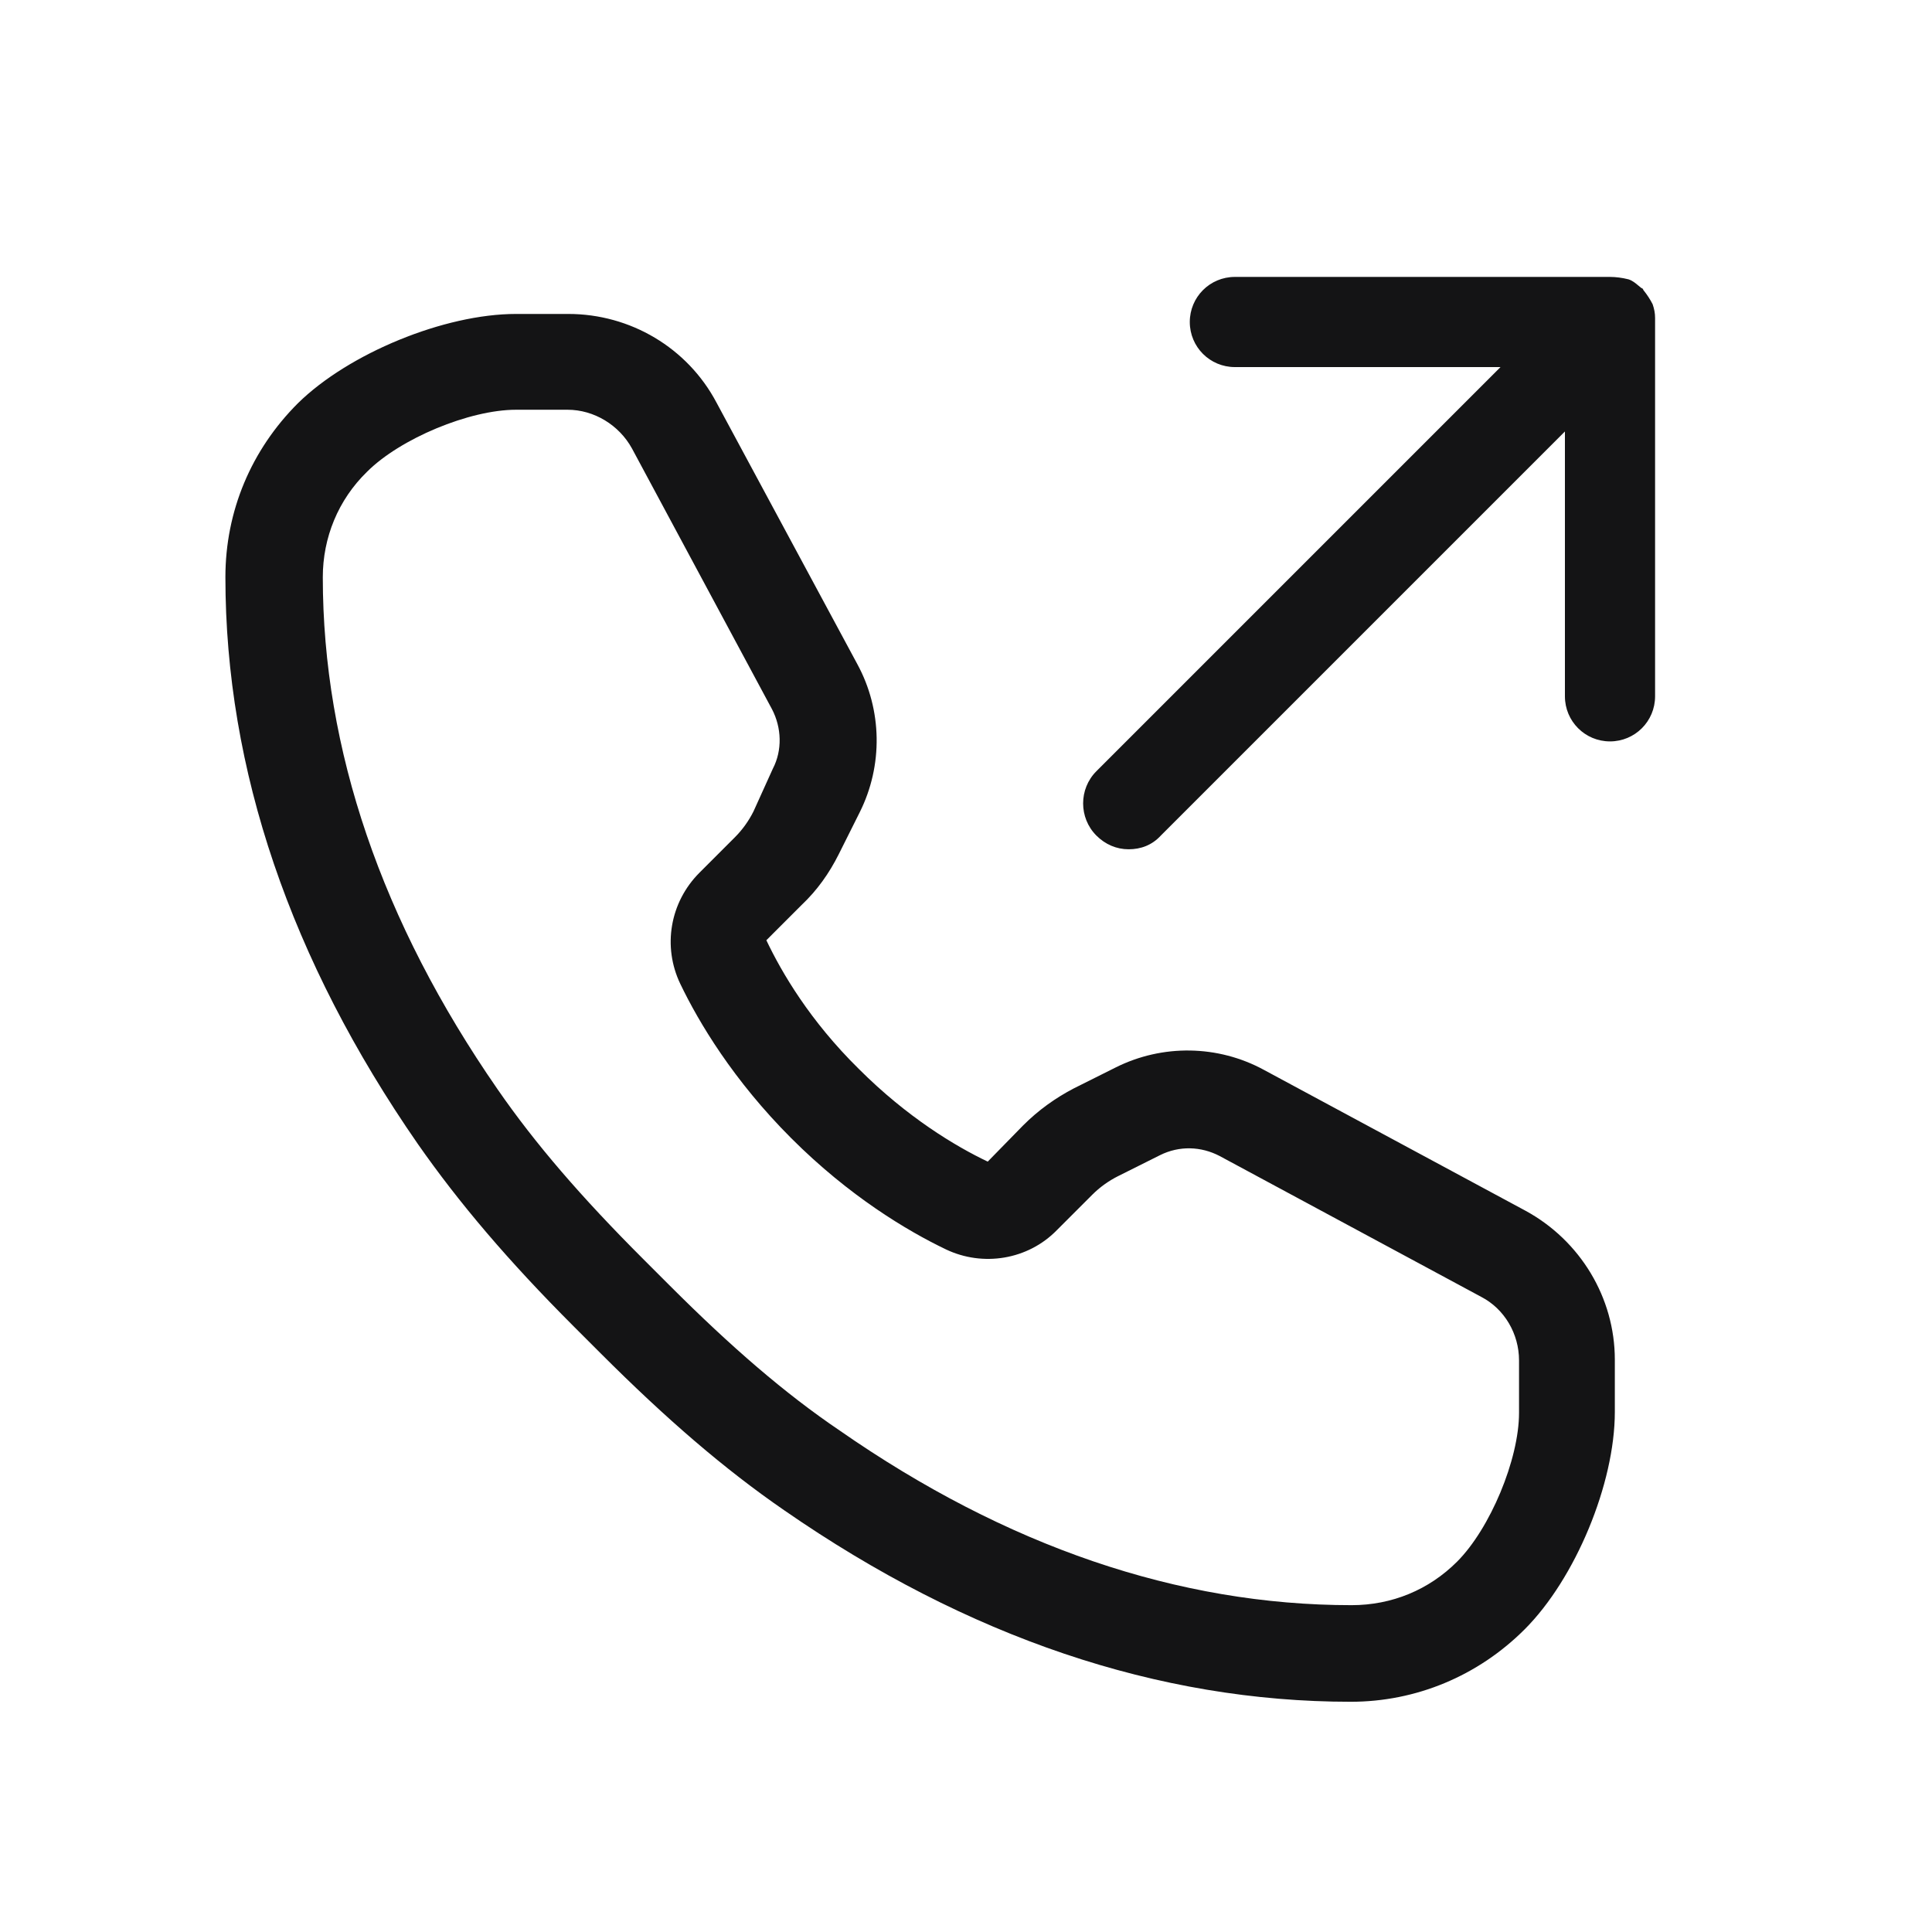 <svg width="24" height="24" viewBox="0 0 24 24" fill="none" xmlns="http://www.w3.org/2000/svg">
<path fill-rule="evenodd" clip-rule="evenodd" d="M20.53 3.78C20.55 3.84 20.56 3.89 20.56 3.95V4V8.65C20.56 8.96 20.31 9.21 20 9.21C19.69 9.21 19.44 8.96 19.44 8.65V5.36L14.42 10.38C14.31 10.5 14.17 10.55 14.02 10.55C13.87 10.55 13.73 10.49 13.62 10.38C13.4 10.16 13.4 9.8 13.62 9.58L18.64 4.56H15.34C15.03 4.56 14.78 4.31 14.78 4C14.78 3.69 15.03 3.44 15.34 3.44H20C20.07 3.44 20.15 3.45 20.23 3.47C20.279 3.486 20.315 3.516 20.353 3.548C20.362 3.555 20.371 3.563 20.38 3.57C20.385 3.575 20.39 3.578 20.395 3.58C20.4 3.583 20.405 3.585 20.41 3.59C20.41 3.6 20.42 3.61 20.42 3.61C20.46 3.66 20.5 3.72 20.53 3.78ZM9.74 18.76C12.02 20.34 14.39 21.14 16.78 21.14C17.59 21.14 18.36 20.82 18.94 20.24C19.57 19.61 20.06 18.43 20.06 17.54V16.89C20.06 16.12 19.63 15.41 18.95 15.04L15.7 13.29C15.13 12.98 14.44 12.97 13.86 13.26L13.34 13.52C13.11 13.64 12.9 13.79 12.71 13.98L12.27 14.43C11.87 14.24 11.27 13.88 10.67 13.28C10.06 12.68 9.71 12.08 9.52 11.68L9.96 11.24C10.15 11.06 10.3 10.85 10.42 10.61L10.68 10.09C10.97 9.51 10.96 8.82 10.65 8.25L8.9 5C8.54 4.32 7.83 3.9 7.06 3.9H6.41C5.52 3.9 4.33 4.39 3.7 5.01C3.12 5.59 2.8 6.35 2.8 7.17C2.8 9.56 3.61 11.93 5.19 14.21C5.7 14.94 6.31 15.66 7.13 16.48L7.46 16.81C8.28 17.63 9 18.25 9.74 18.76ZM8.32 15.97L7.99 15.64C7.22 14.87 6.65 14.21 6.18 13.53C4.74 11.45 4.01 9.31 4.01 7.17C4.01 6.68 4.2 6.21 4.56 5.86C4.97 5.45 5.83 5.09 6.41 5.09H7.05C7.38 5.09 7.69 5.28 7.85 5.57L9.59 8.81C9.71 9.04 9.72 9.32 9.6 9.55L9.36 10.08C9.3 10.2 9.22 10.31 9.13 10.4L8.69 10.84C8.32 11.21 8.23 11.76 8.45 12.22C8.68 12.7 9.11 13.42 9.83 14.14C10.55 14.86 11.27 15.29 11.75 15.52C12.21 15.74 12.77 15.65 13.13 15.28L13.57 14.84C13.66 14.75 13.77 14.67 13.89 14.61L14.41 14.35C14.65 14.23 14.92 14.24 15.15 14.36L18.4 16.11C18.69 16.26 18.87 16.57 18.87 16.9V17.55C18.87 18.13 18.51 18.99 18.1 19.4C17.75 19.75 17.29 19.94 16.79 19.94C14.64 19.94 12.5 19.21 10.43 17.77C9.75 17.31 9.08 16.73 8.32 15.97Z" fill="#141415"/>
</svg>
